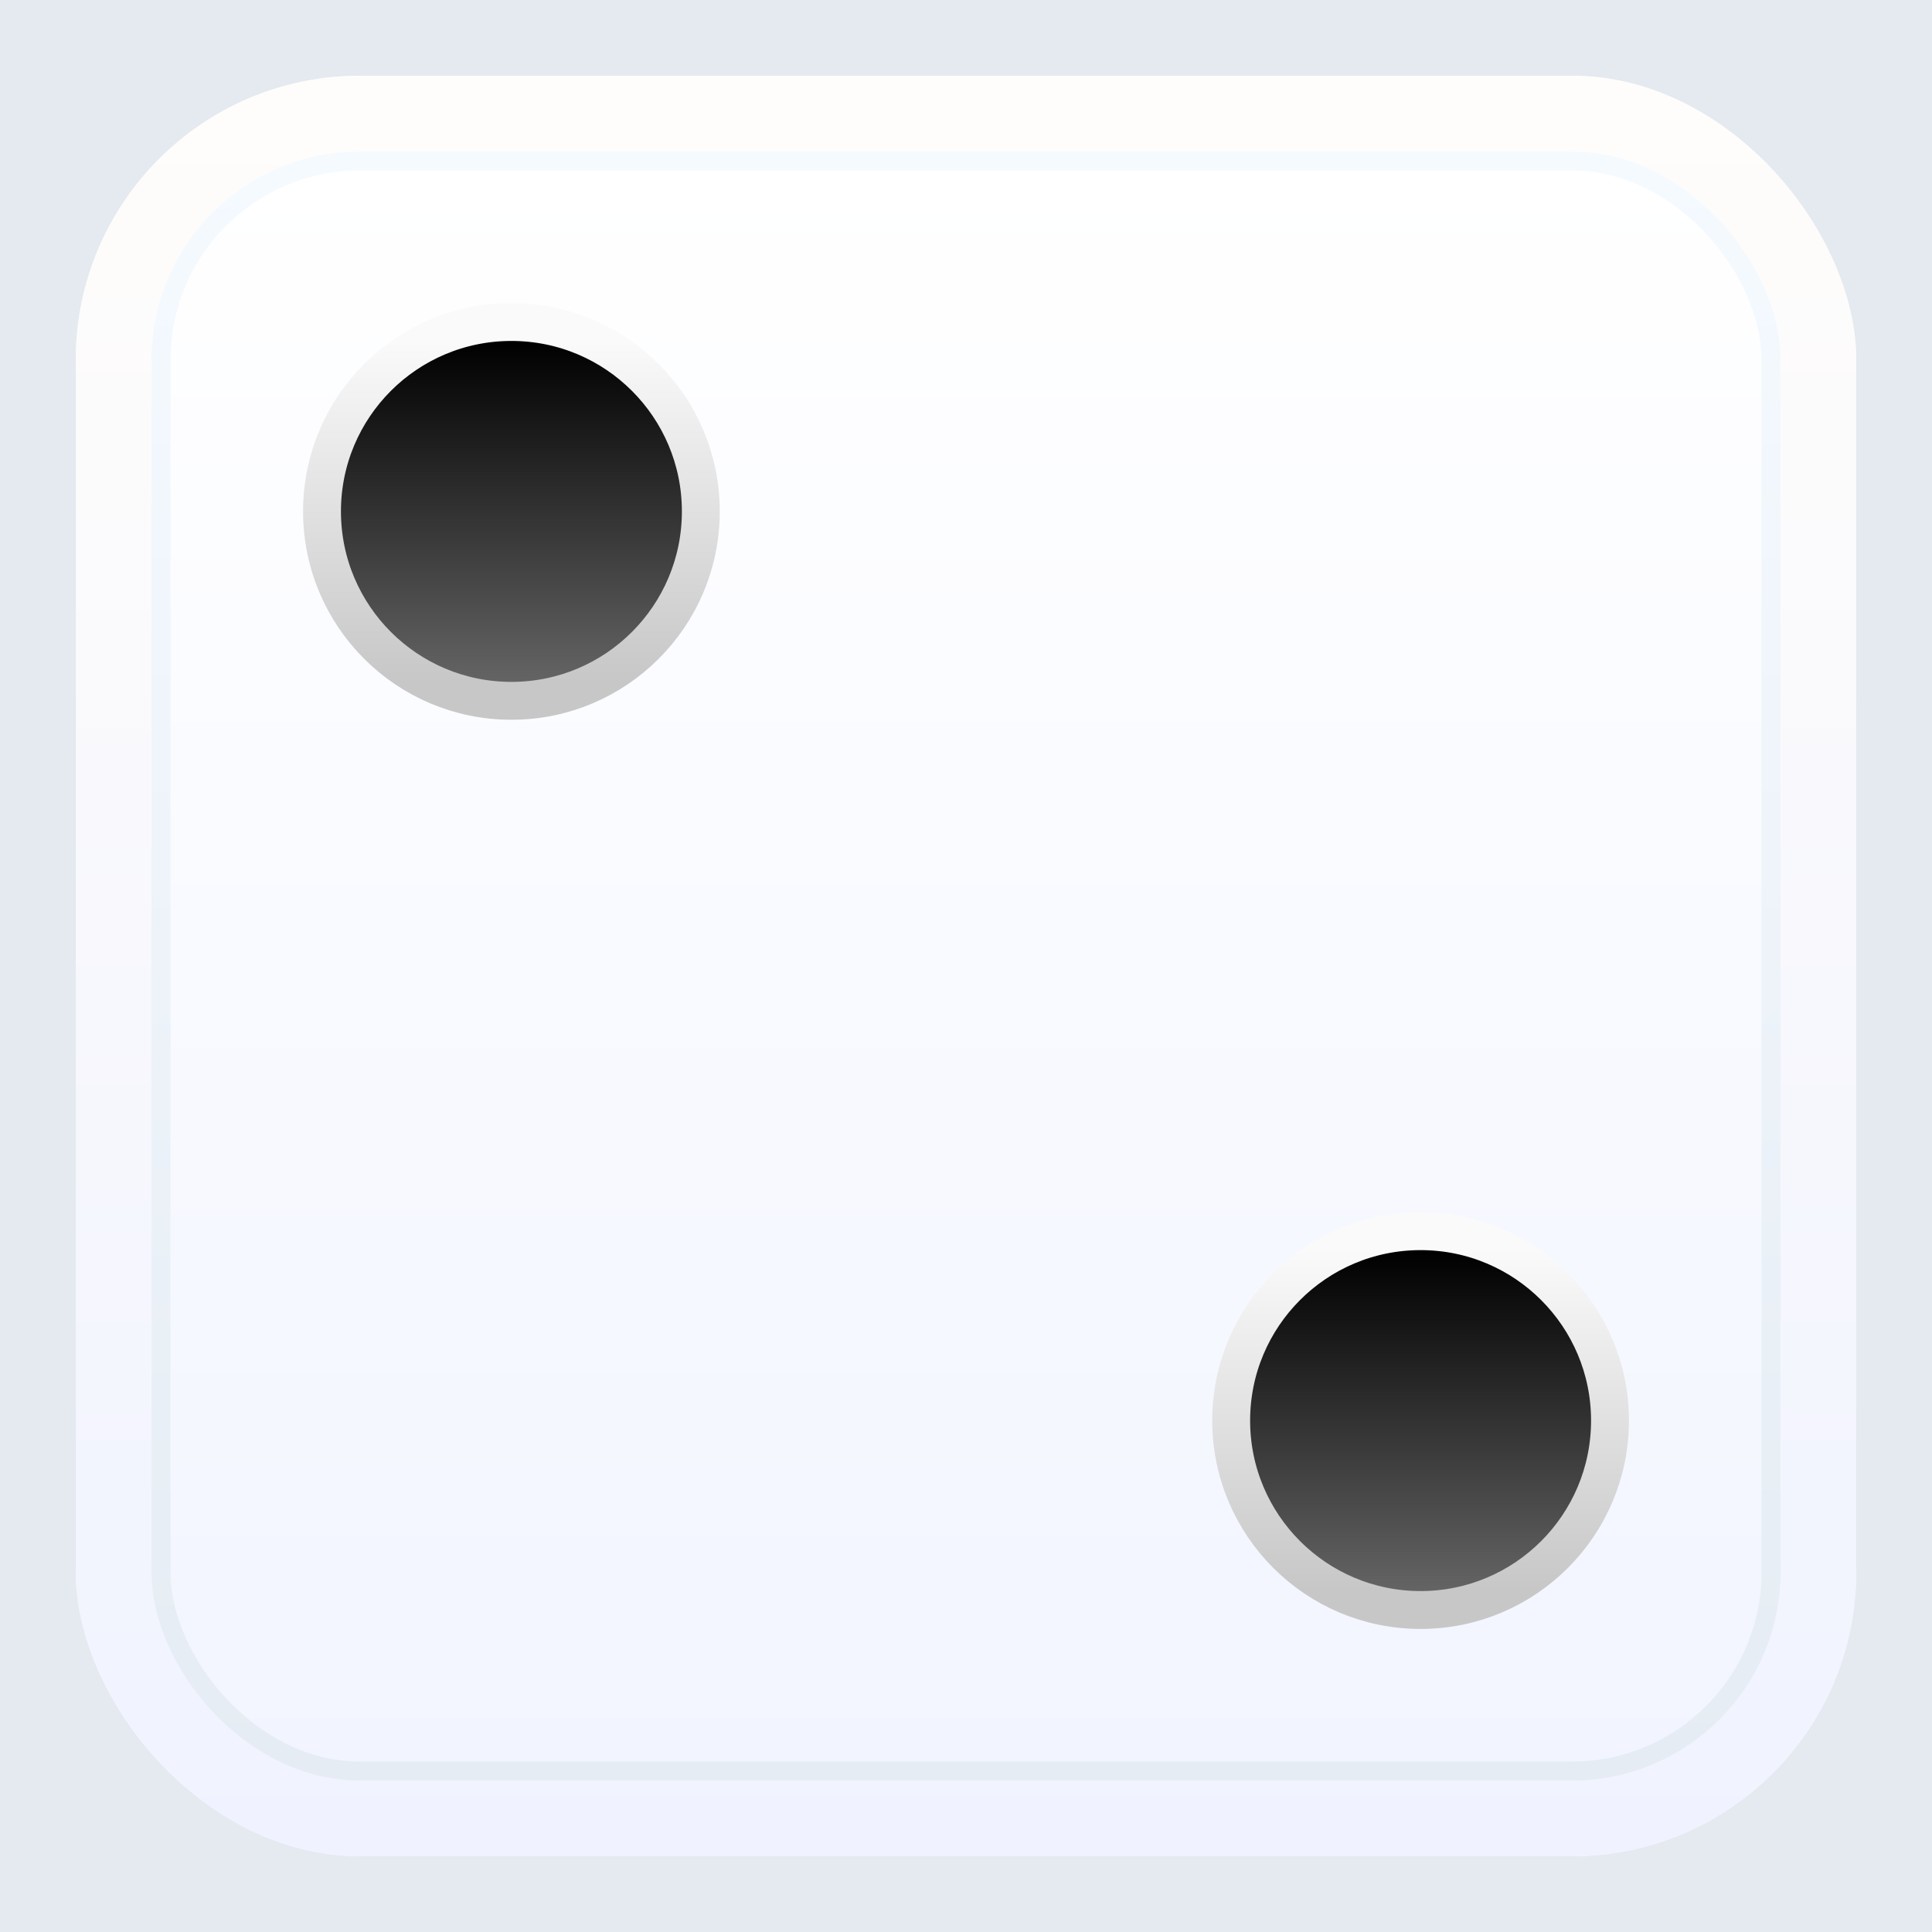 <svg width="102" height="102" viewBox="0 0 102 102" fill="none" xmlns="http://www.w3.org/2000/svg">
<g filter="url(#filter0_i_1779_18914)">
<rect width="102" height="102" fill="#2664FF"/>
<rect width="102" height="102" fill="#EFF3F5"/>
<rect width="102" height="102" fill="#E4EAEF"/>
</g>
<g filter="url(#filter1_f_1779_18914)">
<rect x="4" y="4" width="94" height="94" rx="15" fill="#F8F8F8"/>
<rect x="4" y="4" width="94" height="94" rx="15" fill="url(#paint0_linear_1779_18914)"/>
</g>
<rect x="8.5" y="8.5" width="85" height="85" rx="10.5" fill="white"/>
<rect x="8.5" y="8.5" width="85" height="85" rx="10.5" fill="url(#paint1_linear_1779_18914)"/>
<rect x="8.5" y="8.5" width="85" height="85" rx="10.5" stroke="url(#paint2_linear_1779_18914)"/>
<circle cx="27" cy="27" r="10" fill="url(#paint3_linear_1779_18914)" stroke="url(#paint4_linear_1779_18914)" stroke-width="2"/>
<circle cx="75" cy="75" r="10" fill="url(#paint5_linear_1779_18914)" stroke="url(#paint6_linear_1779_18914)" stroke-width="2"/>
<defs>
<filter id="filter0_i_1779_18914" x="0" y="0" width="102" height="102" filterUnits="userSpaceOnUse" color-interpolation-filters="sRGB">
<feFlood flood-opacity="0" result="BackgroundImageFix"/>
<feBlend mode="normal" in="SourceGraphic" in2="BackgroundImageFix" result="shape"/>
<feColorMatrix in="SourceAlpha" type="matrix" values="0 0 0 0 0 0 0 0 0 0 0 0 0 0 0 0 0 0 127 0" result="hardAlpha"/>
<feOffset/>
<feGaussianBlur stdDeviation="4"/>
<feComposite in2="hardAlpha" operator="arithmetic" k2="-1" k3="1"/>
<feColorMatrix type="matrix" values="0 0 0 0 1 0 0 0 0 1 0 0 0 0 1 0 0 0 1 0"/>
<feBlend mode="normal" in2="shape" result="effect1_innerShadow_1779_18914"/>
</filter>
<filter id="filter1_f_1779_18914" x="0" y="0" width="102" height="102" filterUnits="userSpaceOnUse" color-interpolation-filters="sRGB">
<feFlood flood-opacity="0" result="BackgroundImageFix"/>
<feBlend mode="normal" in="SourceGraphic" in2="BackgroundImageFix" result="shape"/>
<feGaussianBlur stdDeviation="2" result="effect1_foregroundBlur_1779_18914"/>
</filter>
<linearGradient id="paint0_linear_1779_18914" x1="51" y1="4" x2="51" y2="98" gradientUnits="userSpaceOnUse">
<stop stop-color="#FFFDFB"/>
<stop offset="1" stop-color="#F0F3FF"/>
</linearGradient>
<linearGradient id="paint1_linear_1779_18914" x1="51" y1="8" x2="51" y2="94" gradientUnits="userSpaceOnUse">
<stop stop-color="#DFD9D7"/>
<stop offset="0" stop-color="white"/>
<stop offset="1" stop-color="#F2F5FF"/>
</linearGradient>
<linearGradient id="paint2_linear_1779_18914" x1="51" y1="8" x2="51" y2="94" gradientUnits="userSpaceOnUse">
<stop stop-color="#F5FAFF"/>
<stop offset="1" stop-color="#E5ECF3"/>
</linearGradient>
<linearGradient id="paint3_linear_1779_18914" x1="27" y1="18" x2="27" y2="36" gradientUnits="userSpaceOnUse">
<stop/>
<stop offset="1" stop-color="#646464"/>
</linearGradient>
<linearGradient id="paint4_linear_1779_18914" x1="27" y1="18" x2="27" y2="36" gradientUnits="userSpaceOnUse">
<stop stop-color="#FAFAFA"/>
<stop offset="1" stop-color="#C7C7C7"/>
</linearGradient>
<linearGradient id="paint5_linear_1779_18914" x1="75" y1="66" x2="75" y2="84" gradientUnits="userSpaceOnUse">
<stop/>
<stop offset="1" stop-color="#646464"/>
</linearGradient>
<linearGradient id="paint6_linear_1779_18914" x1="75" y1="66" x2="75" y2="84" gradientUnits="userSpaceOnUse">
<stop stop-color="#FAFAFA"/>
<stop offset="1" stop-color="#C7C7C7"/>
</linearGradient>
</defs>
</svg>
